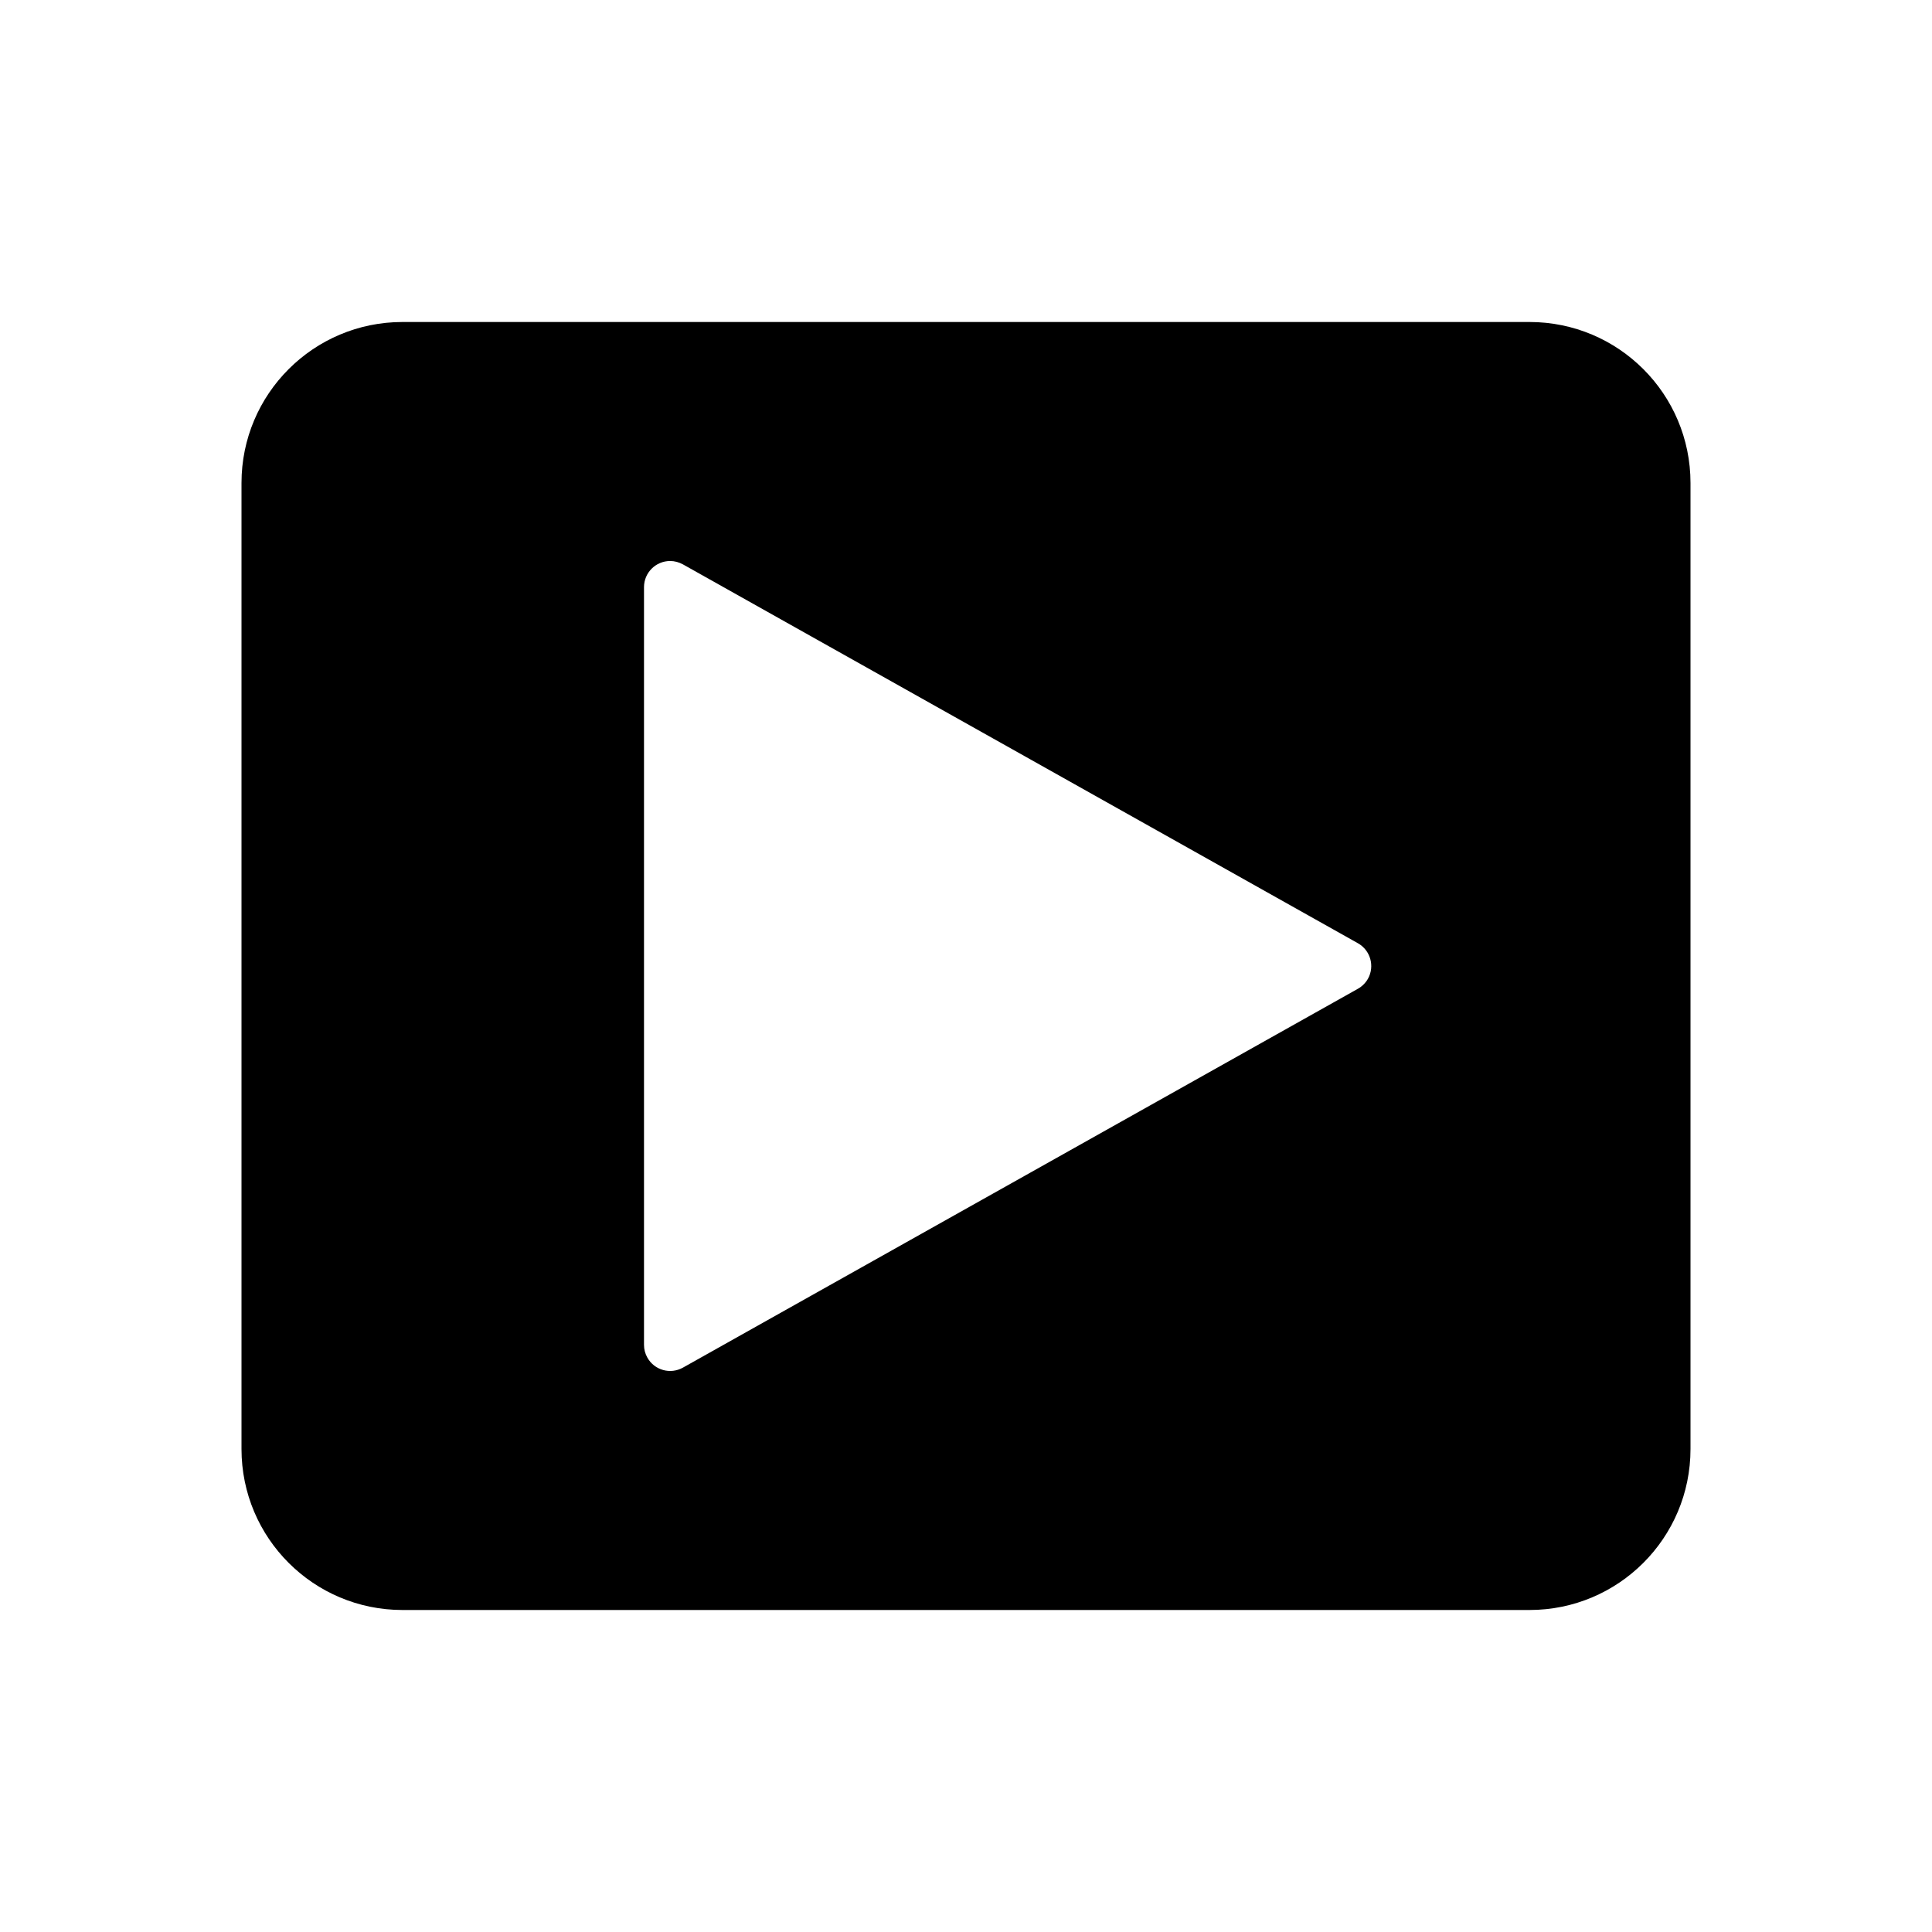 <?xml version="1.0" encoding="UTF-8"?>
<svg width="24px" height="24px" viewBox="0 0 24 24" version="1.1" xmlns="http://www.w3.org/2000/svg" xmlns:xlink="http://www.w3.org/1999/xlink">
    <!-- Generator: Sketch 59.1 (86144) - https://sketch.com -->
    <title>icon/Tool/24px/播放/常态</title>
    <desc>Created with Sketch.</desc>
    <g id="icon/Tool/24px/播放/常态" stroke="none" stroke-width="1" fill="none" fill-rule="evenodd">
        <path d="M19,4 C20.105,4 21,4.895 21,6 L21,18 C21,19.105 20.105,20 19,20 L5,20 C3.895,20 3,19.105 3,18 L3,6 C3,4.895 3.895,4 5,4 L19,4 Z M8.325,6.969 C8.145,6.969 8,7.115 8,7.294 L8,7.294 L8,16.706 C8,16.762 8.014,16.816 8.042,16.865 C8.129,17.021 8.327,17.077 8.484,16.989 L8.484,16.989 L16.868,12.283 C16.92,12.254 16.963,12.211 16.993,12.159 C17.08,12.003 17.025,11.805 16.868,11.717 L16.868,11.717 L8.484,7.011 C8.435,6.984 8.38,6.969 8.325,6.969 Z" id="合并形状" fill="currentColor"></path>
    </g>
</svg>
